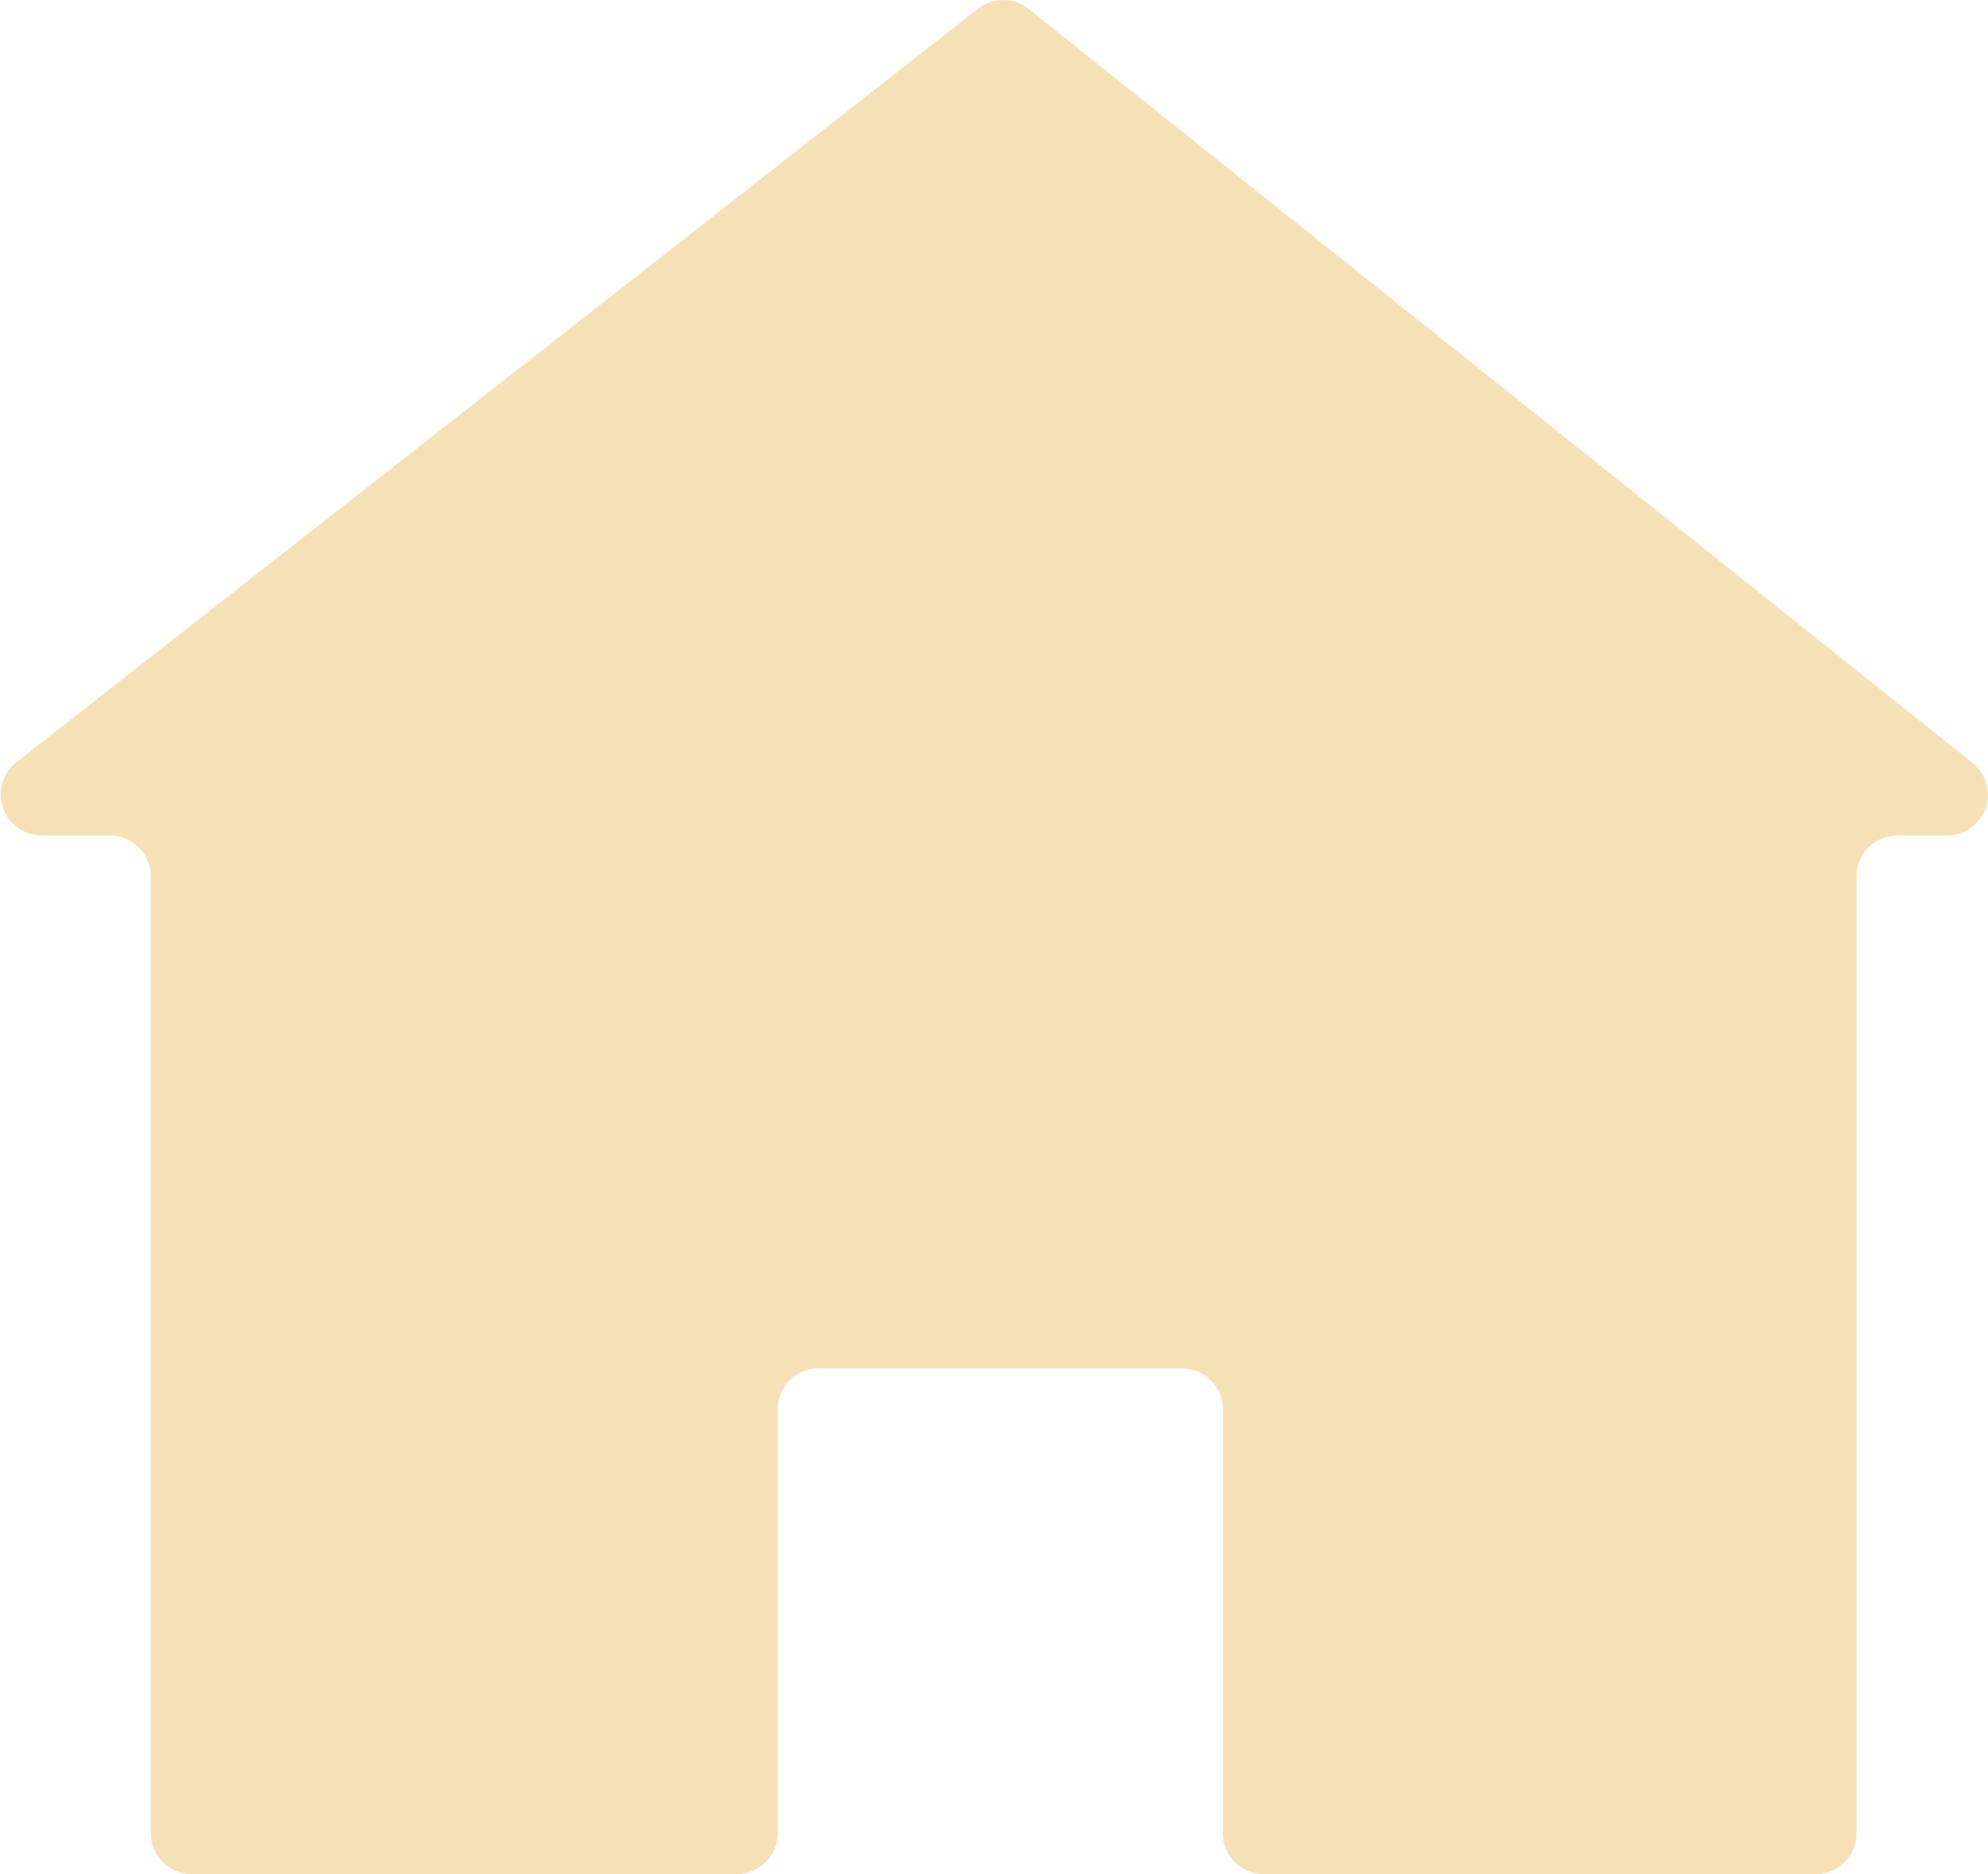 <svg xmlns="http://www.w3.org/2000/svg" viewBox="0 0 54.72 51.59"><defs><style>.cls-1{fill:#f6e0b6;}</style></defs><title>home_yellow</title><g id="Layer_2" data-name="Layer 2"><g id="Layer_1-2" data-name="Layer 1"><path class="cls-1" d="M28.32.25,54.29,21a1.12,1.12,0,0,1-.7,2H52.23a1.13,1.13,0,0,0-1.13,1.13V50.46A1.12,1.12,0,0,1,50,51.59H34.78a1.12,1.12,0,0,1-1.12-1.13V38.79a1.13,1.13,0,0,0-1.13-1.12h-10a1.12,1.12,0,0,0-1.12,1.12V50.46a1.13,1.13,0,0,1-1.13,1.13h-15a1.12,1.12,0,0,1-1.13-1.13V24.09A1.13,1.13,0,0,0,3,23H1.13a1.13,1.13,0,0,1-.7-2L26.92.24A1.13,1.13,0,0,1,28.32.25Z"/></g></g></svg>